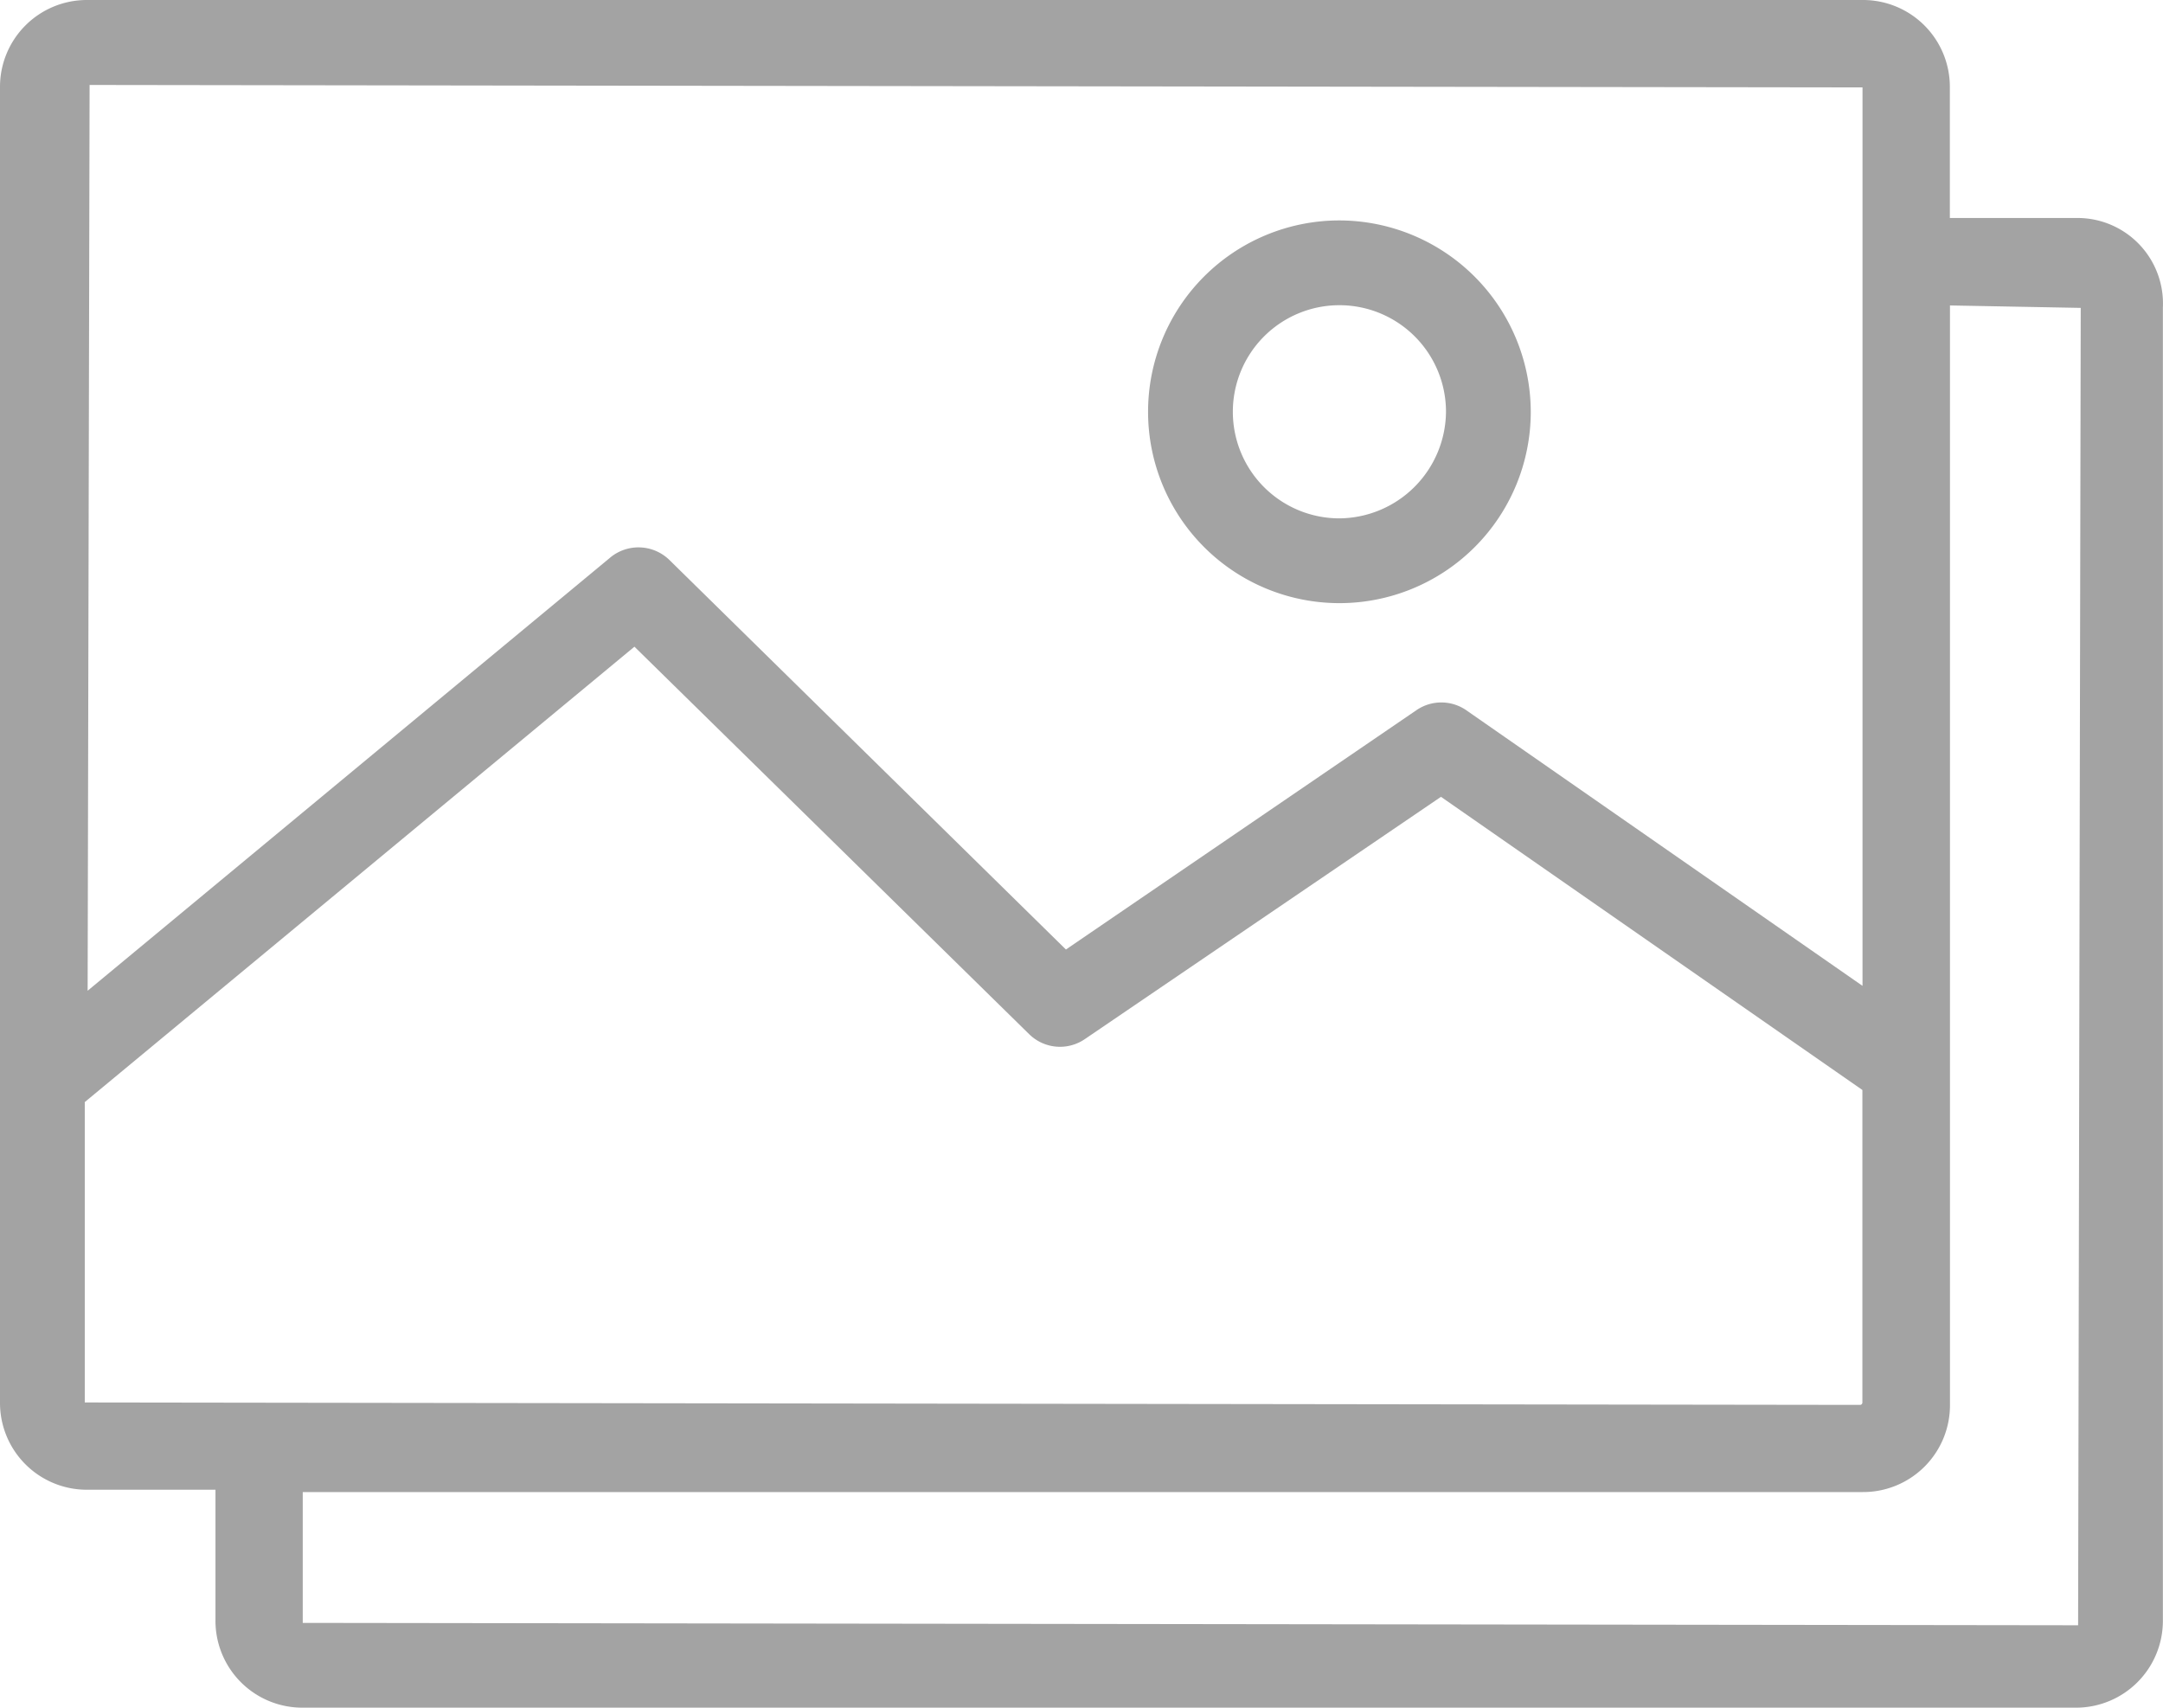 <svg id="picture" xmlns="http://www.w3.org/2000/svg" width="35.416" height="27.959" viewBox="0 0 35.416 27.959">
  <g id="Group_16" data-name="Group 16" transform="translate(0 0)">
    <g id="Group_15" data-name="Group 15">
      <path id="Path_26" data-name="Path 26" d="M34.026,41.178h-2.1V39.037A1.422,1.422,0,0,0,30.5,37.609H1.428A1.422,1.422,0,0,0,0,39.037V60.571A1.422,1.422,0,0,0,1.428,62h2.1V64.14a1.422,1.422,0,0,0,1.428,1.428H33.986a1.422,1.422,0,0,0,1.428-1.428V42.646A1.4,1.4,0,0,0,34.026,41.178ZM1.467,39l29.029.04V53.75l-6.5-4.521a.72.72,0,0,0-.793,0l-5.75,3.926-6.5-6.385a.725.725,0,0,0-.952-.04l-8.566,7.1ZM1.388,60.571V55.653l9-7.456,6.464,6.345a.72.72,0,0,0,.912.079l5.83-3.966,6.9,4.8v5.116a.039.039,0,0,1-.04.04Zm32.638,3.648L4.957,64.18V62.038H30.5a1.422,1.422,0,0,0,1.428-1.428v-18l2.141.04Z" transform="translate(0 -37.609)" fill="#a3a3a3"/>
    </g>
  </g>
  <g id="Group_18" data-name="Group 18" transform="translate(18.798 3.609)">
    <g id="Group_17" data-name="Group 17">
      <path id="Path_27" data-name="Path 27" d="M192.733,74.009a3.133,3.133,0,1,0,3.133,3.133A3.14,3.14,0,0,0,192.733,74.009Zm0,4.878a1.745,1.745,0,1,1,1.745-1.745A1.76,1.76,0,0,1,192.733,78.887Z" transform="translate(-189.6 -74.009)" fill="#a3a3a3"/>
    </g>
  </g>
</svg>
